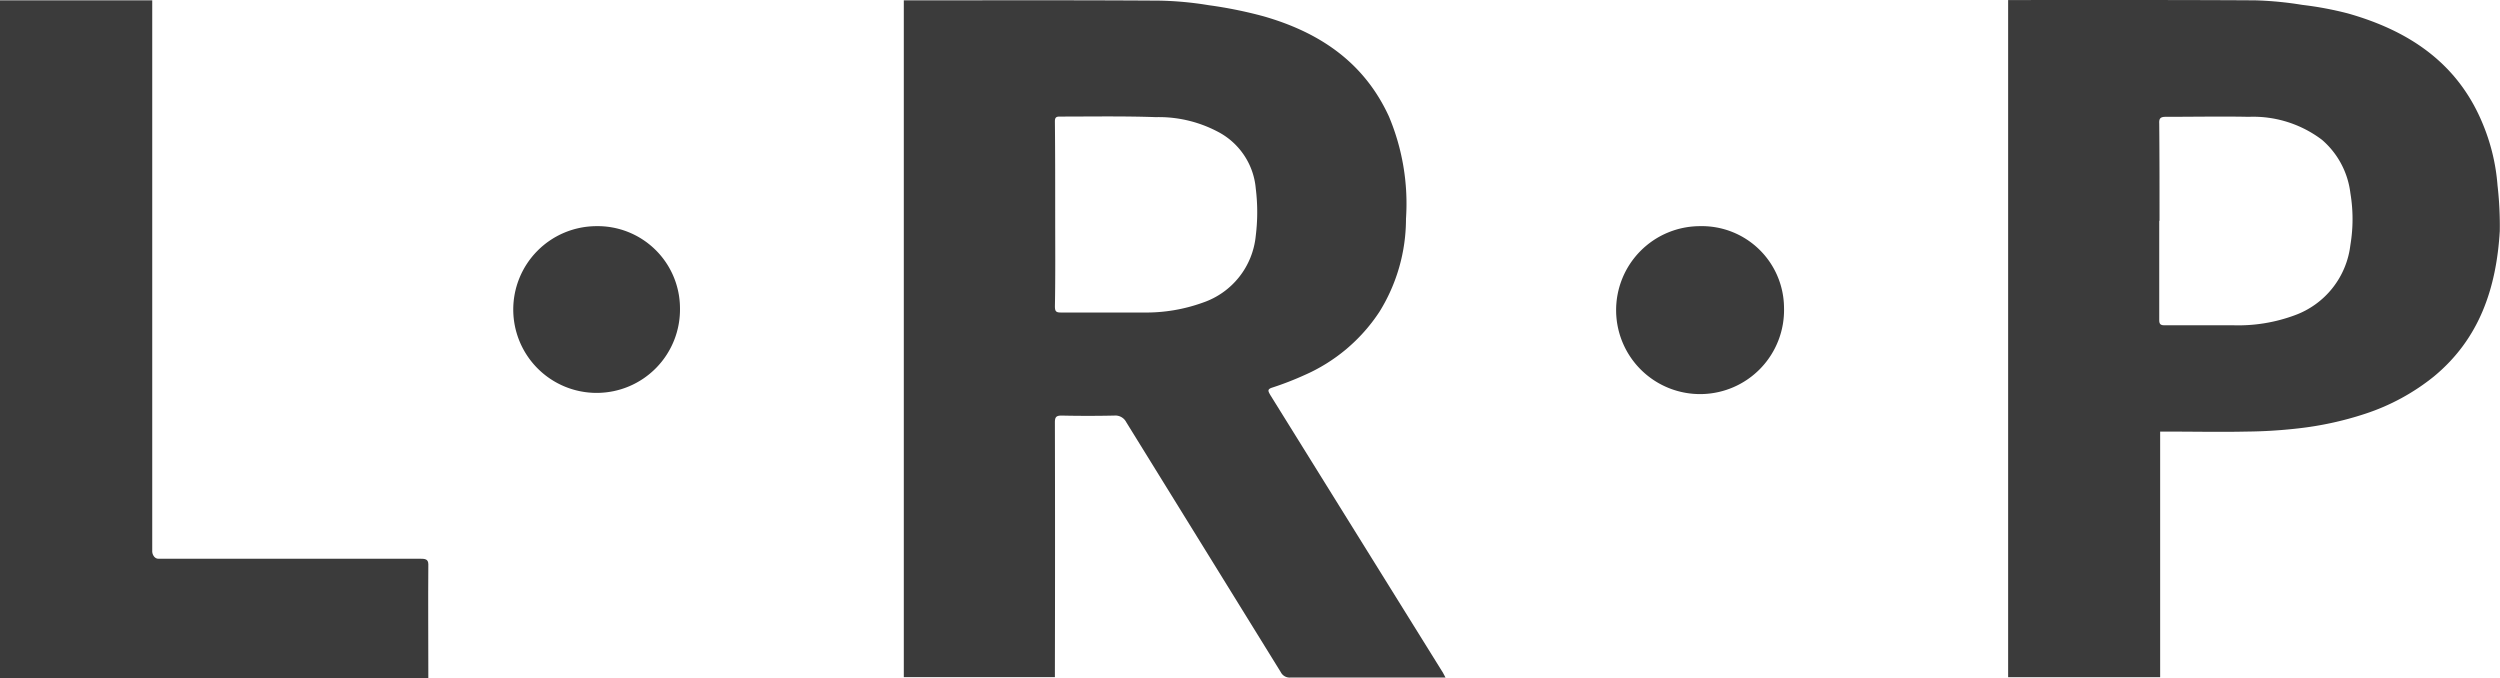 <svg xmlns="http://www.w3.org/2000/svg" width="151.164" height="41" viewBox="0 0 151.164 41"><g transform="translate(573 -748.975)" opacity="0.987"><g transform="translate(-573 748.975)"><path d="M318.2.079h.258c5.066,0,10.133-.017,15.2.017a20.557,20.557,0,0,1,2.971.275,26.192,26.192,0,0,1,3.315.67c3.366.962,6.08,2.765,7.591,6.063a13.589,13.589,0,0,1,1.03,6.183,10.652,10.652,0,0,1-1.6,5.616A10.418,10.418,0,0,1,342.4,22.75a18.585,18.585,0,0,1-1.906.739c-.326.1-.275.206-.137.447l4.259,6.853,6.183,9.944.155.292h-9.36a.6.6,0,0,1-.6-.326l-9.343-15.113a.739.739,0,0,0-.721-.4q-1.6.034-3.194,0c-.326,0-.4.1-.4.412q.017,7.488,0,14.976v.429H318.2Zm9.154,12.95h0c0,1.855.017,3.71-.017,5.547,0,.309.069.378.361.378h5a10.082,10.082,0,0,0,3.589-.6,4.751,4.751,0,0,0,3.194-4.036,11.641,11.641,0,0,0,0-2.868A4.283,4.283,0,0,0,337.143,8a7.626,7.626,0,0,0-3.71-.859c-1.941-.069-3.881-.034-5.822-.034-.206,0-.275.069-.275.292C327.354,9.285,327.354,11.157,327.354,13.029Z" transform="translate(-263.551 -0.058)" fill="#393939"/><path d="M707-.021c.1,0,10.064-.017,14.959.017a21.368,21.368,0,0,1,2.834.275,20.578,20.578,0,0,1,2.748.515c3.641,1.03,6.595,2.954,8.123,6.595a12.057,12.057,0,0,1,.927,3.8,21.448,21.448,0,0,1,.137,2.765c-.206,3.435-1.219,6.509-3.984,8.793a13.12,13.12,0,0,1-4.139,2.25,20.062,20.062,0,0,1-4.1.893,29.711,29.711,0,0,1-3.109.189c-1.58.034-3.177,0-4.757,0h-.447V40.923H707Zm9.154,13.345h-.017v6.011c0,.275.12.309.344.309h4.173a9.805,9.805,0,0,0,3.658-.6,5.163,5.163,0,0,0,3.383-4.259,9.466,9.466,0,0,0,0-3.126,5.047,5.047,0,0,0-1.717-3.229,6.885,6.885,0,0,0-4.431-1.391c-1.6-.034-3.349,0-5.032,0-.326,0-.395.12-.378.412C716.154,9.408,716.154,11.366,716.154,13.324Z" transform="translate(-585.577 0.025)" fill="#393939"/><path d="M0,.1H9.205V33.453c0,.069.086.429.4.412H25.47c.343,0,.447.086.429.447-.017,2.13,0,4.259,0,6.372v.4H0Z" transform="translate(0 -0.079)" fill="#393939"/><path d="M190.781,84.58a5.041,5.041,0,1,1-5.066-4.981A4.977,4.977,0,0,1,190.781,84.58Z" transform="translate(-149.665 -65.924)" fill="#393939"/><path d="M579.15,84.546a5.077,5.077,0,1,1-5.084-4.946A4.966,4.966,0,0,1,579.15,84.546Z" transform="translate(-471.278 -65.925)" fill="#393939"/></g></g></svg>